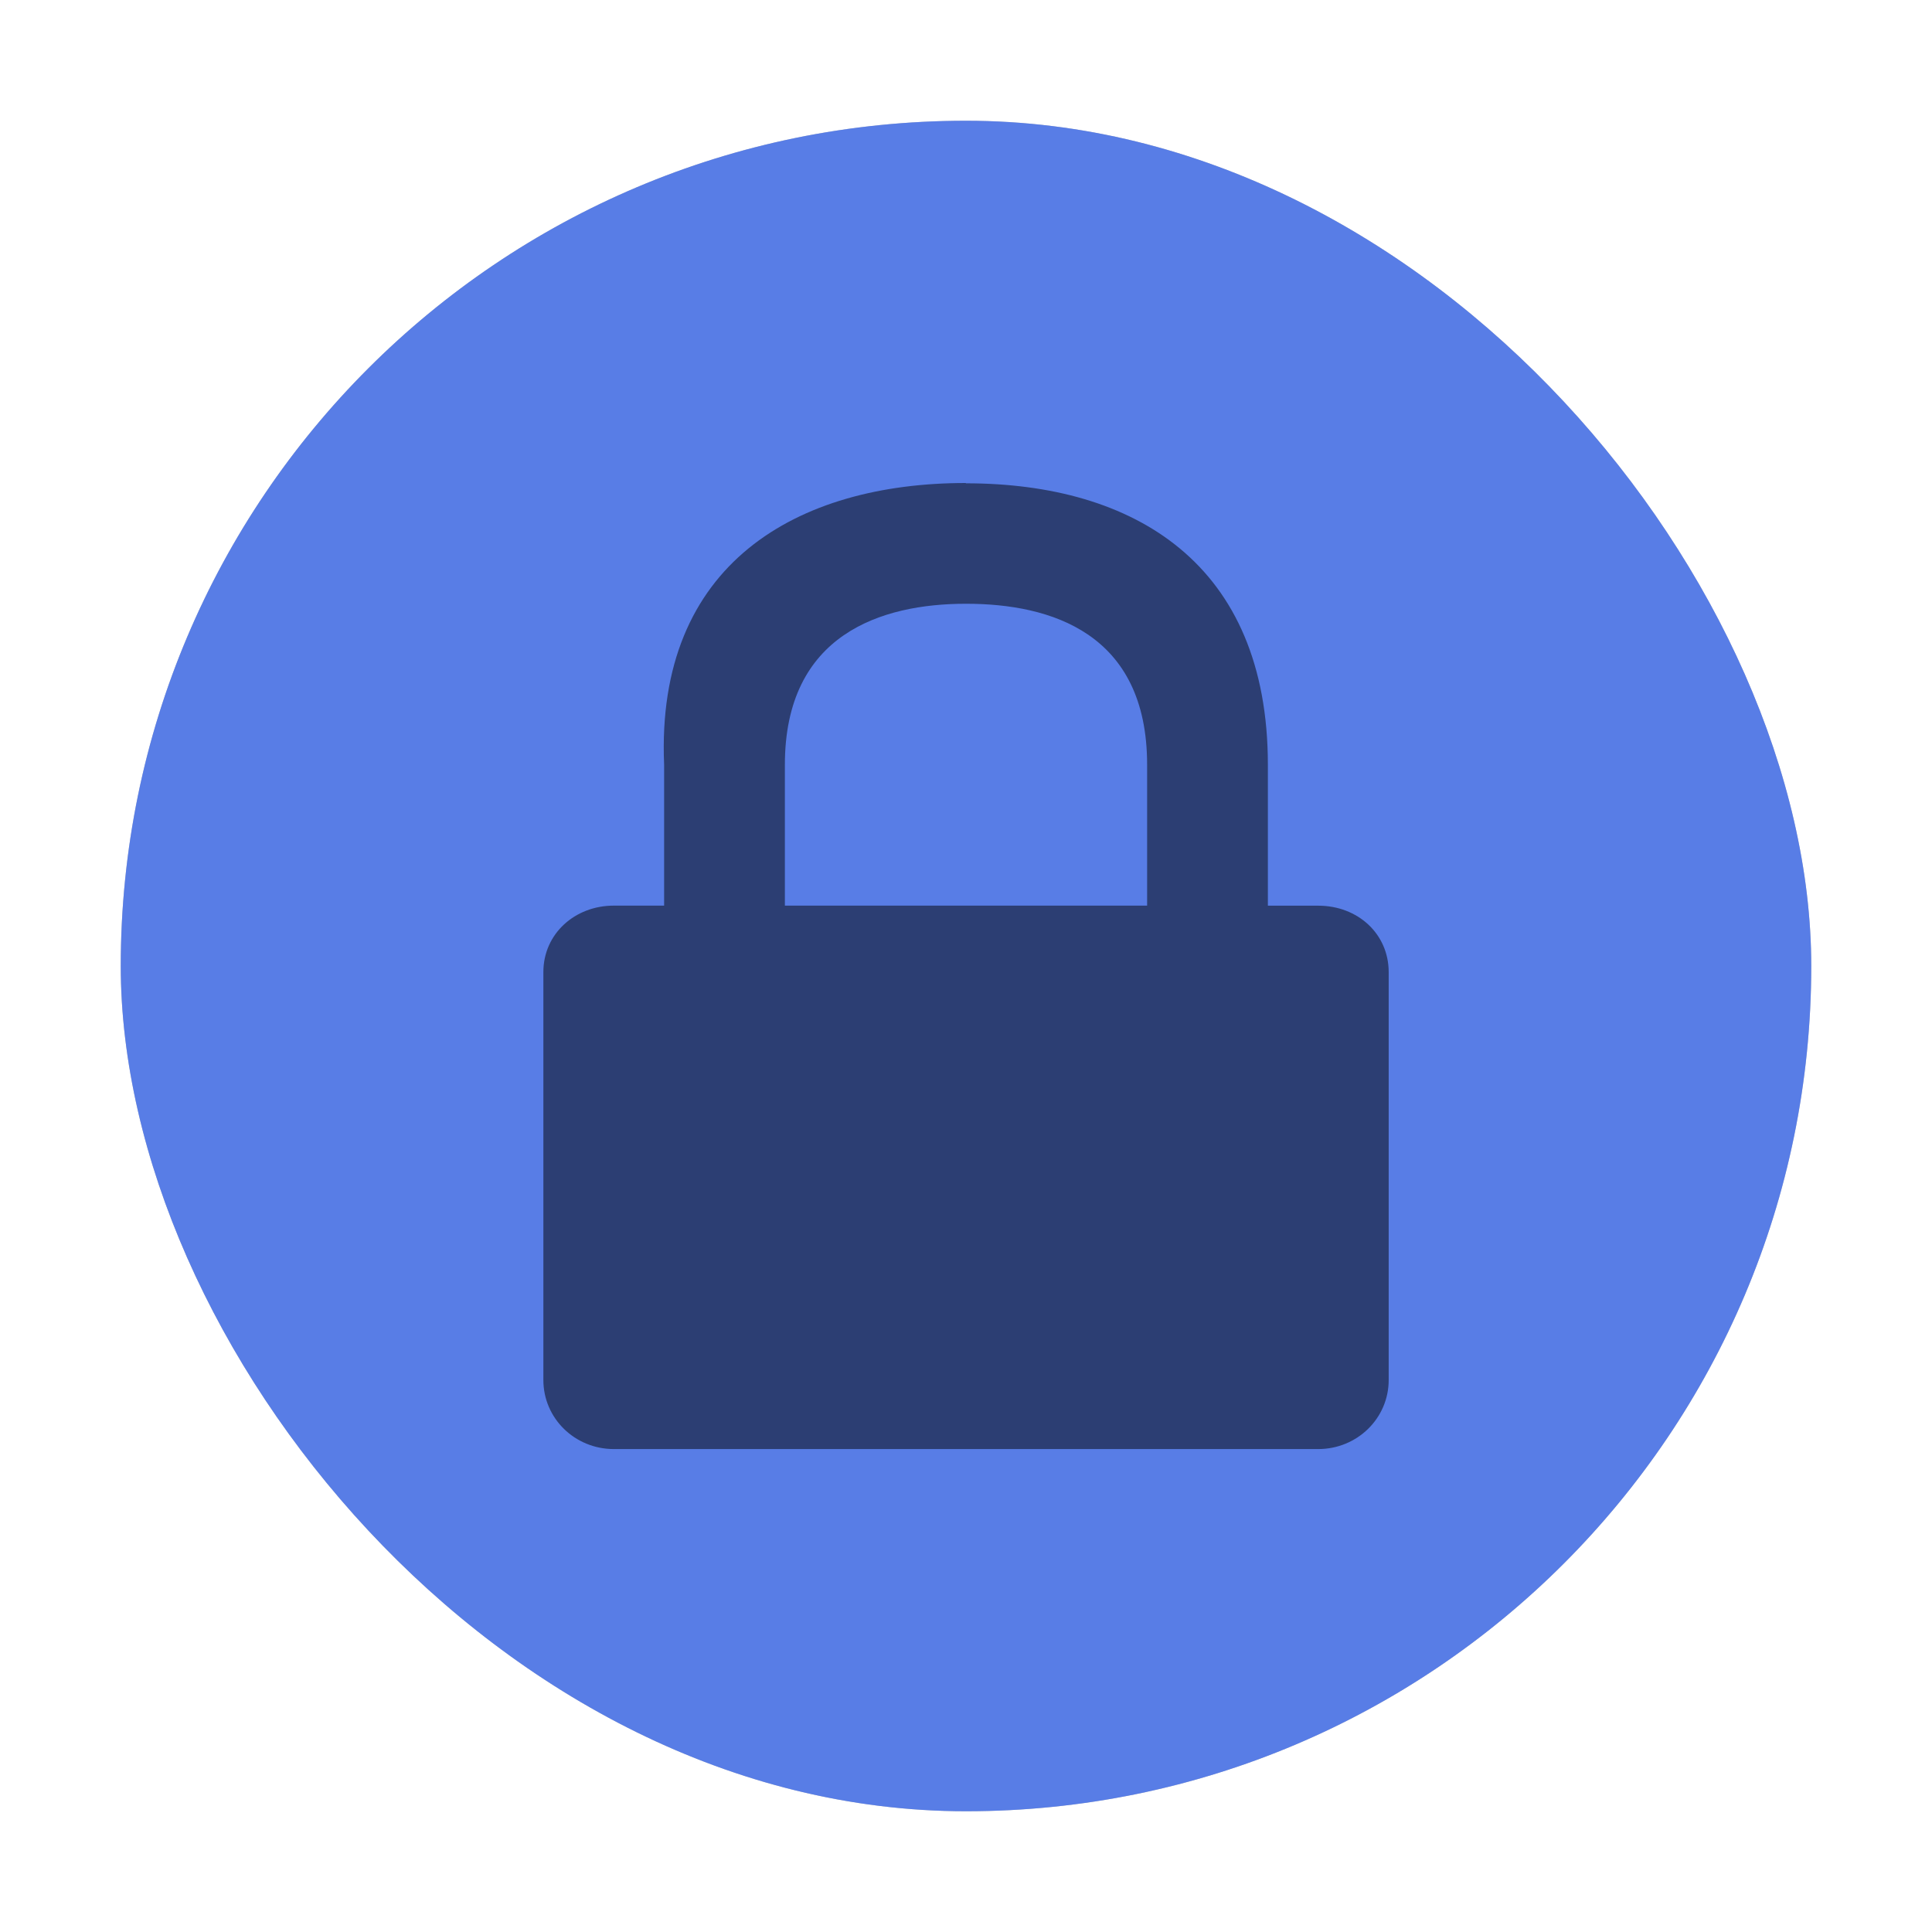 <?xml version="1.0" encoding="UTF-8" standalone="no"?>
<svg
   width="32"
   height="32"
   version="1"
   id="svg14"
   sodipodi:docname="keepass.svg"
   inkscape:version="1.1.1 (3bf5ae0d25, 2021-09-20, custom)"
   xmlns:inkscape="http://www.inkscape.org/namespaces/inkscape"
   xmlns:sodipodi="http://sodipodi.sourceforge.net/DTD/sodipodi-0.dtd"
   xmlns="http://www.w3.org/2000/svg"
   xmlns:svg="http://www.w3.org/2000/svg">
  <defs
     id="defs18">
    <filter
       inkscape:collect="always"
       style="color-interpolation-filters:sRGB"
       id="filter1377"
       x="-0.075"
       y="-0.075"
       width="1.15"
       height="1.15">
      <feGaussianBlur
         inkscape:collect="always"
         stdDeviation="0.875"
         id="feGaussianBlur1379" />
    </filter>
  </defs>
  <sodipodi:namedview
     id="namedview16"
     pagecolor="#ffffff"
     bordercolor="#666666"
     borderopacity="1.0"
     inkscape:pageshadow="2"
     inkscape:pageopacity="0.0"
     inkscape:pagecheckerboard="0"
     showgrid="false"
     inkscape:zoom="13.546875"
     inkscape:cx="11.441753"
     inkscape:cy="18.823529"
     inkscape:window-width="1920"
     inkscape:window-height="1017"
     inkscape:window-x="0"
     inkscape:window-y="24"
     inkscape:window-maximized="1"
     inkscape:current-layer="svg14" />
  <rect
     fill="#587de6"
     width="28"
     height="28"
     x="2"
     y="2"
     rx="14"
     ry="14"
     id="rect2-3"
     style="fill:#000000;filter:url(#filter1377);opacity:0.5" />
  <rect
     fill="#587de6"
     width="28"
     height="28"
     x="2"
     y="2"
     rx="14"
     ry="14"
     id="rect2" />
  <path
     opacity="0.5"
     d="m 16,8 c -2.8,0 -5.143,1.336 -5,4.667 v 2.333 h -0.833 c -0.646,0 -1.167,0.467 -1.167,1.1 V 22.858 c 0,0.633 0.52,1.143 1.167,1.143 h 11.667 c 0.646,0 1.167,-0.51 1.167,-1.143 v -6.757 c 0,-0.633 -0.511,-1.1 -1.167,-1.1 H 21 v -2.333 c 0,-3.326 -2.205,-4.663 -5.005,-4.663 z m 0,2 c 1.4,0 3,0.481 3,2.667 v 2.333 h -6 v -2.333 c 0,-2.164 1.6,-2.667 3,-2.667 z"
     id="path1438"
     style="fill:#000000;fill-opacity:1;stroke-width:1.155" />
</svg>
